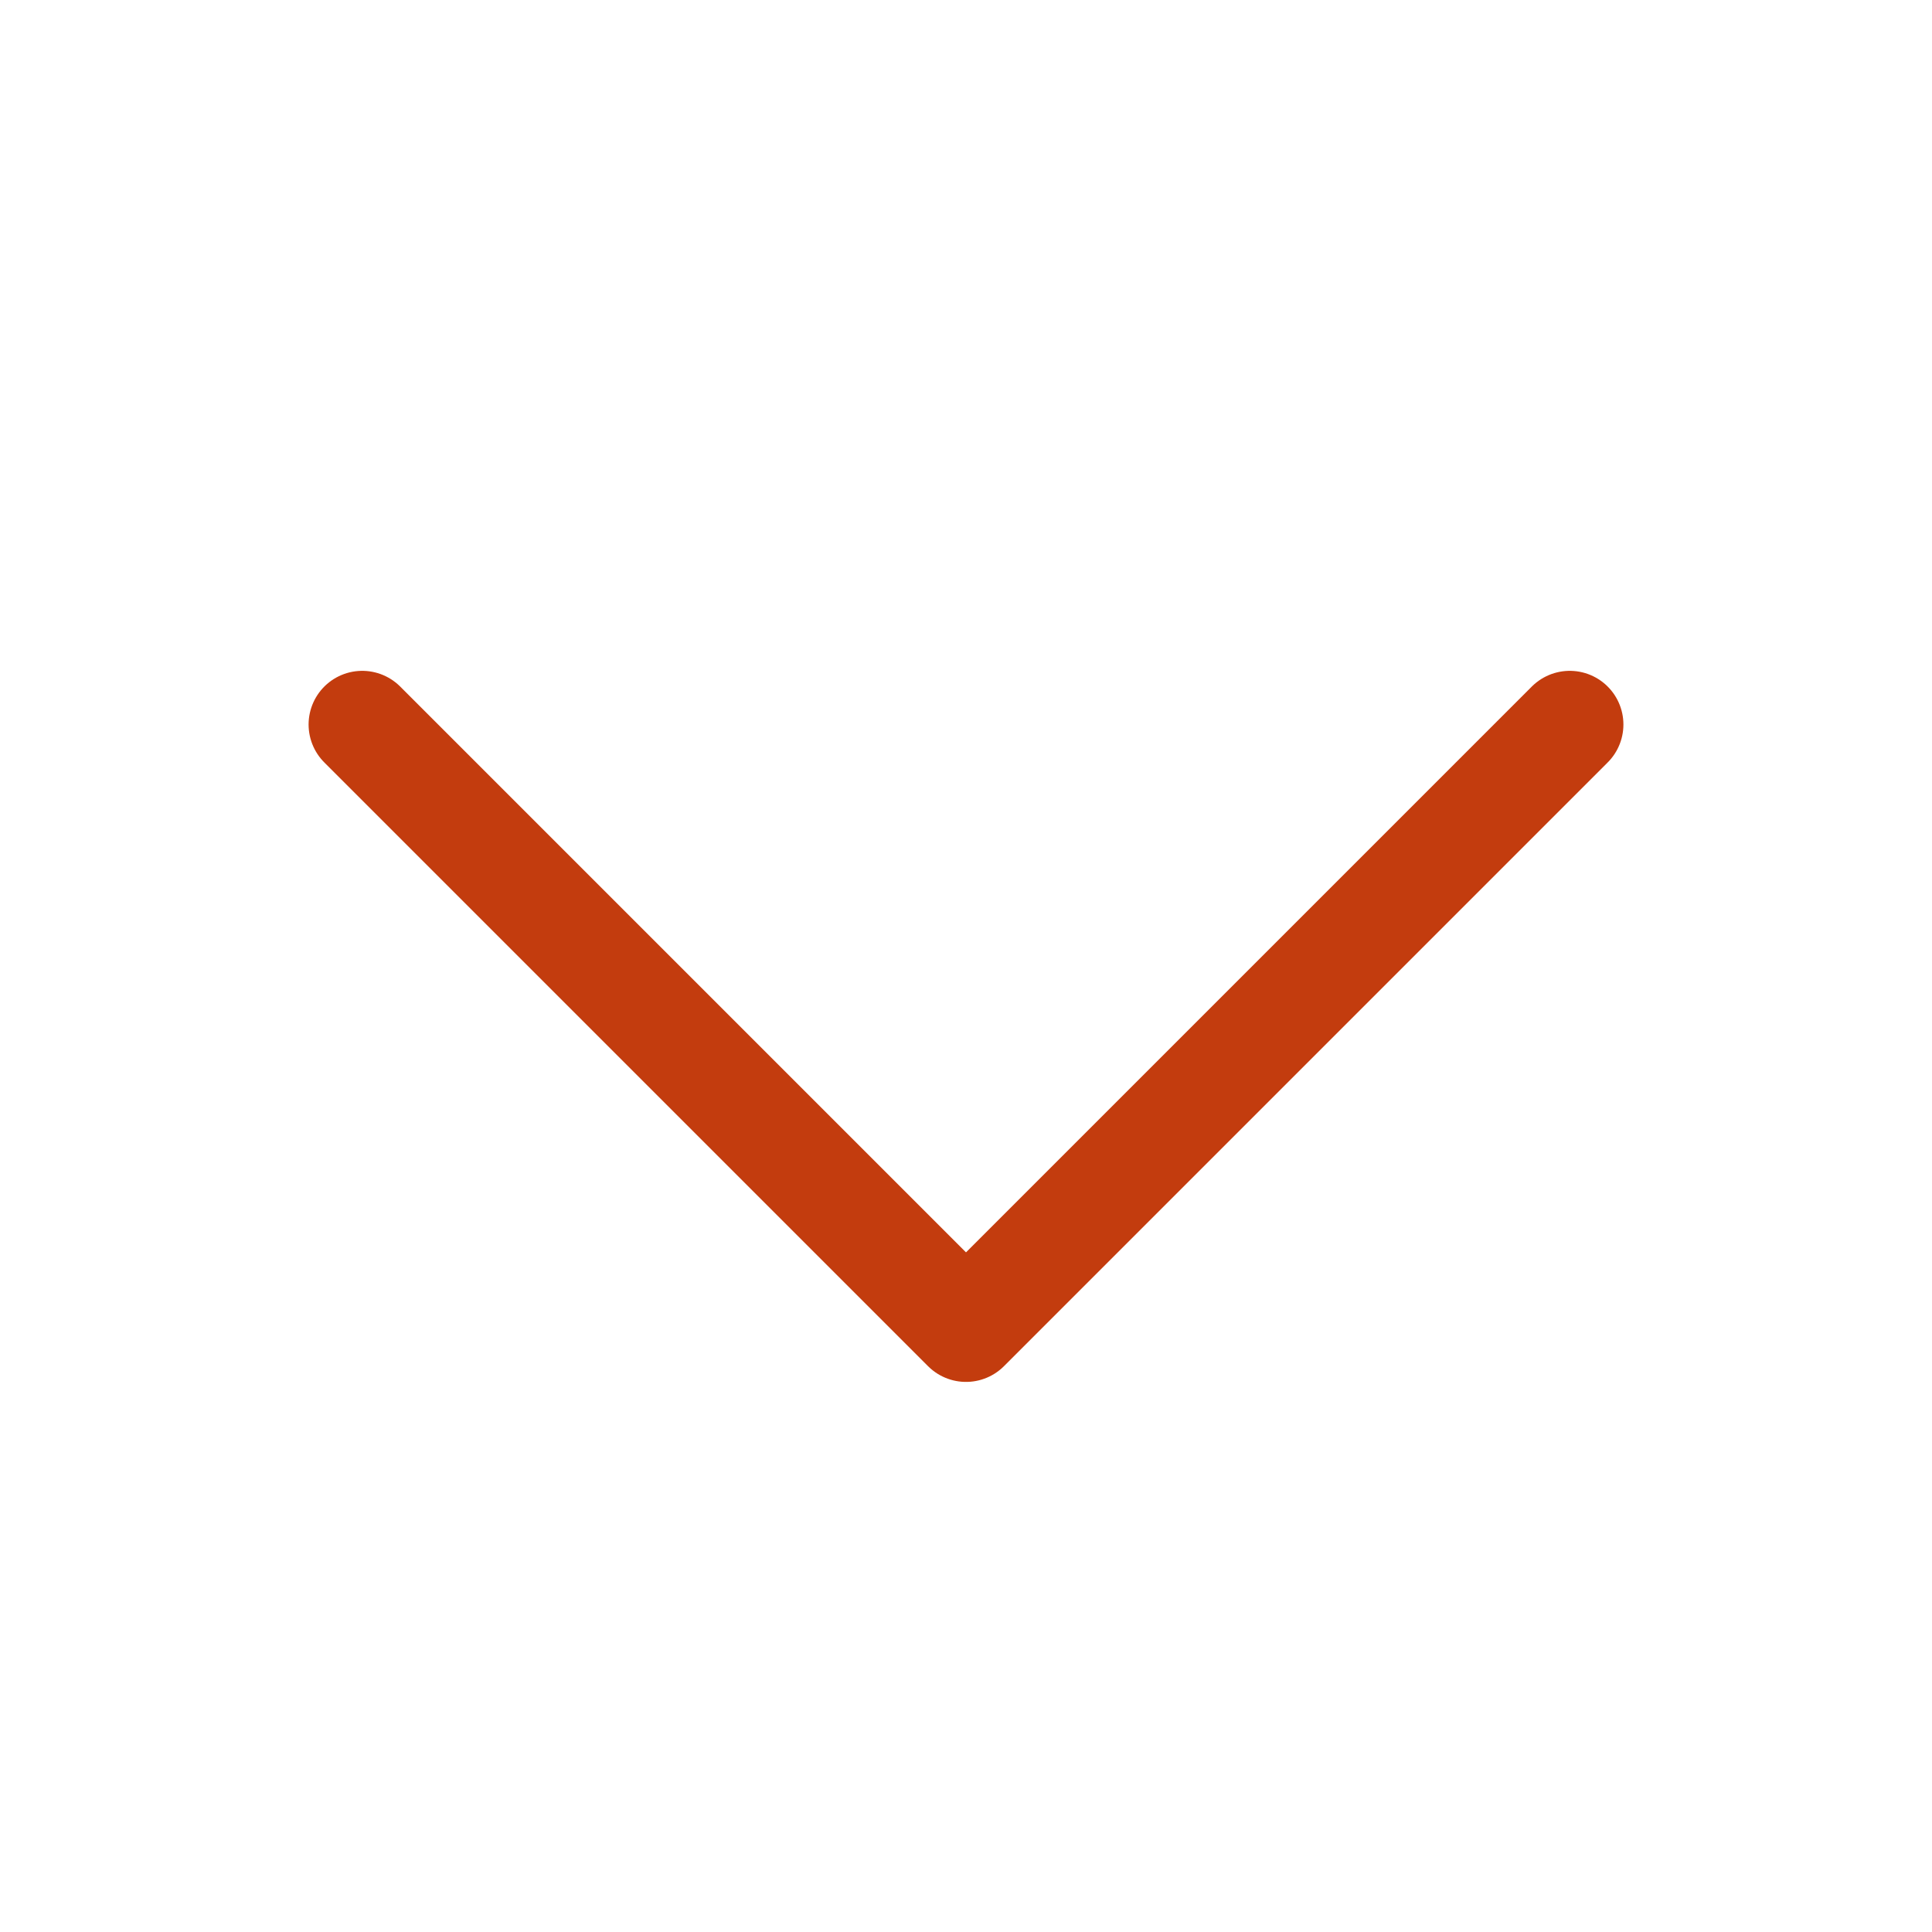 <svg width="60" height="60" viewBox="0 0 60 60" fill="none" xmlns="http://www.w3.org/2000/svg">
<path d="M48.75 22.5L30 41.25L11.25 22.5" stroke="#C33C0E" stroke-width="3.333" stroke-linecap="round" stroke-linejoin="round"/>
</svg>
